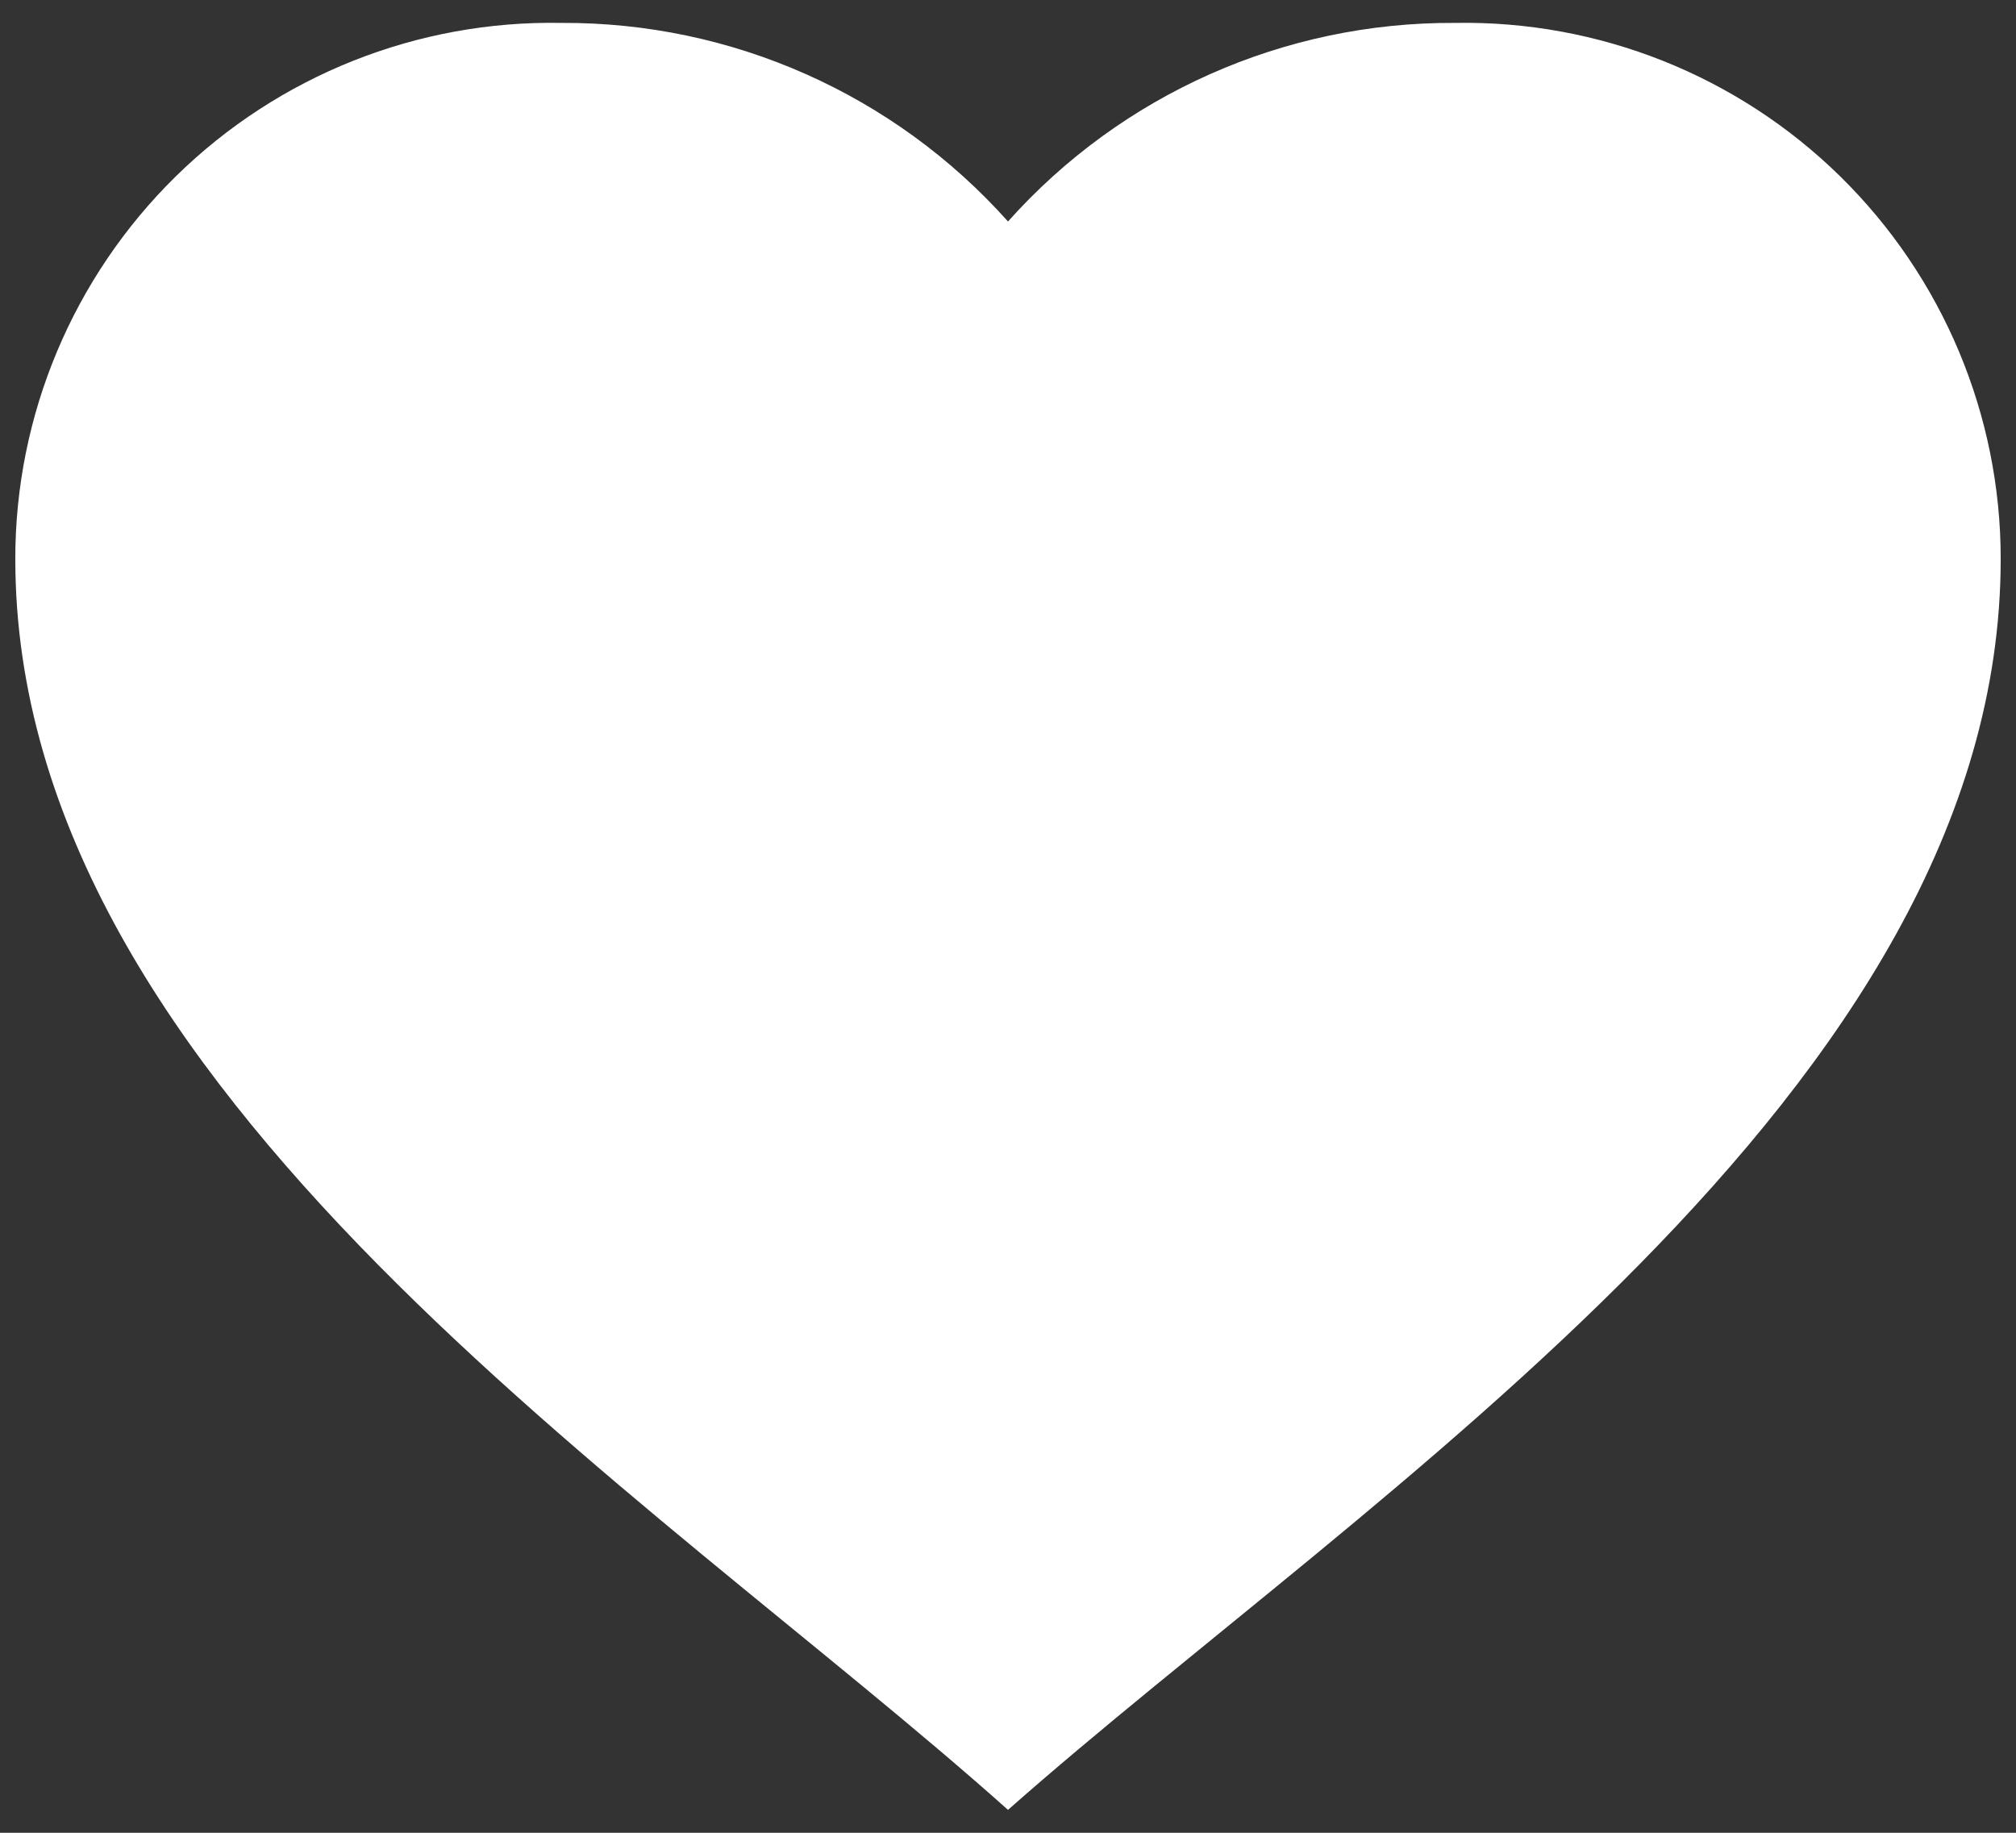 <svg width="22" height="20" viewBox="0 0 22 20" fill="none" xmlns="http://www.w3.org/2000/svg">
<rect x="0" y="0" width="22" height="20" fill="#333333" stroke="none"/>
<path d="M0.167 6.1C0.166 4.53 0.798 3.025 1.918 1.925C3.039 0.824 4.555 0.221 6.125 0.25C7.985 0.24 9.761 1.029 11 2.417C12.239 1.029 14.015 0.24 15.875 0.25C17.445 0.221 18.961 0.824 20.082 1.925C21.202 3.025 21.834 4.53 21.833 6.1C21.833 11.902 14.923 16.283 11 19.75C7.086 16.254 0.167 11.907 0.167 6.1Z" fill="white"/>
</svg>
